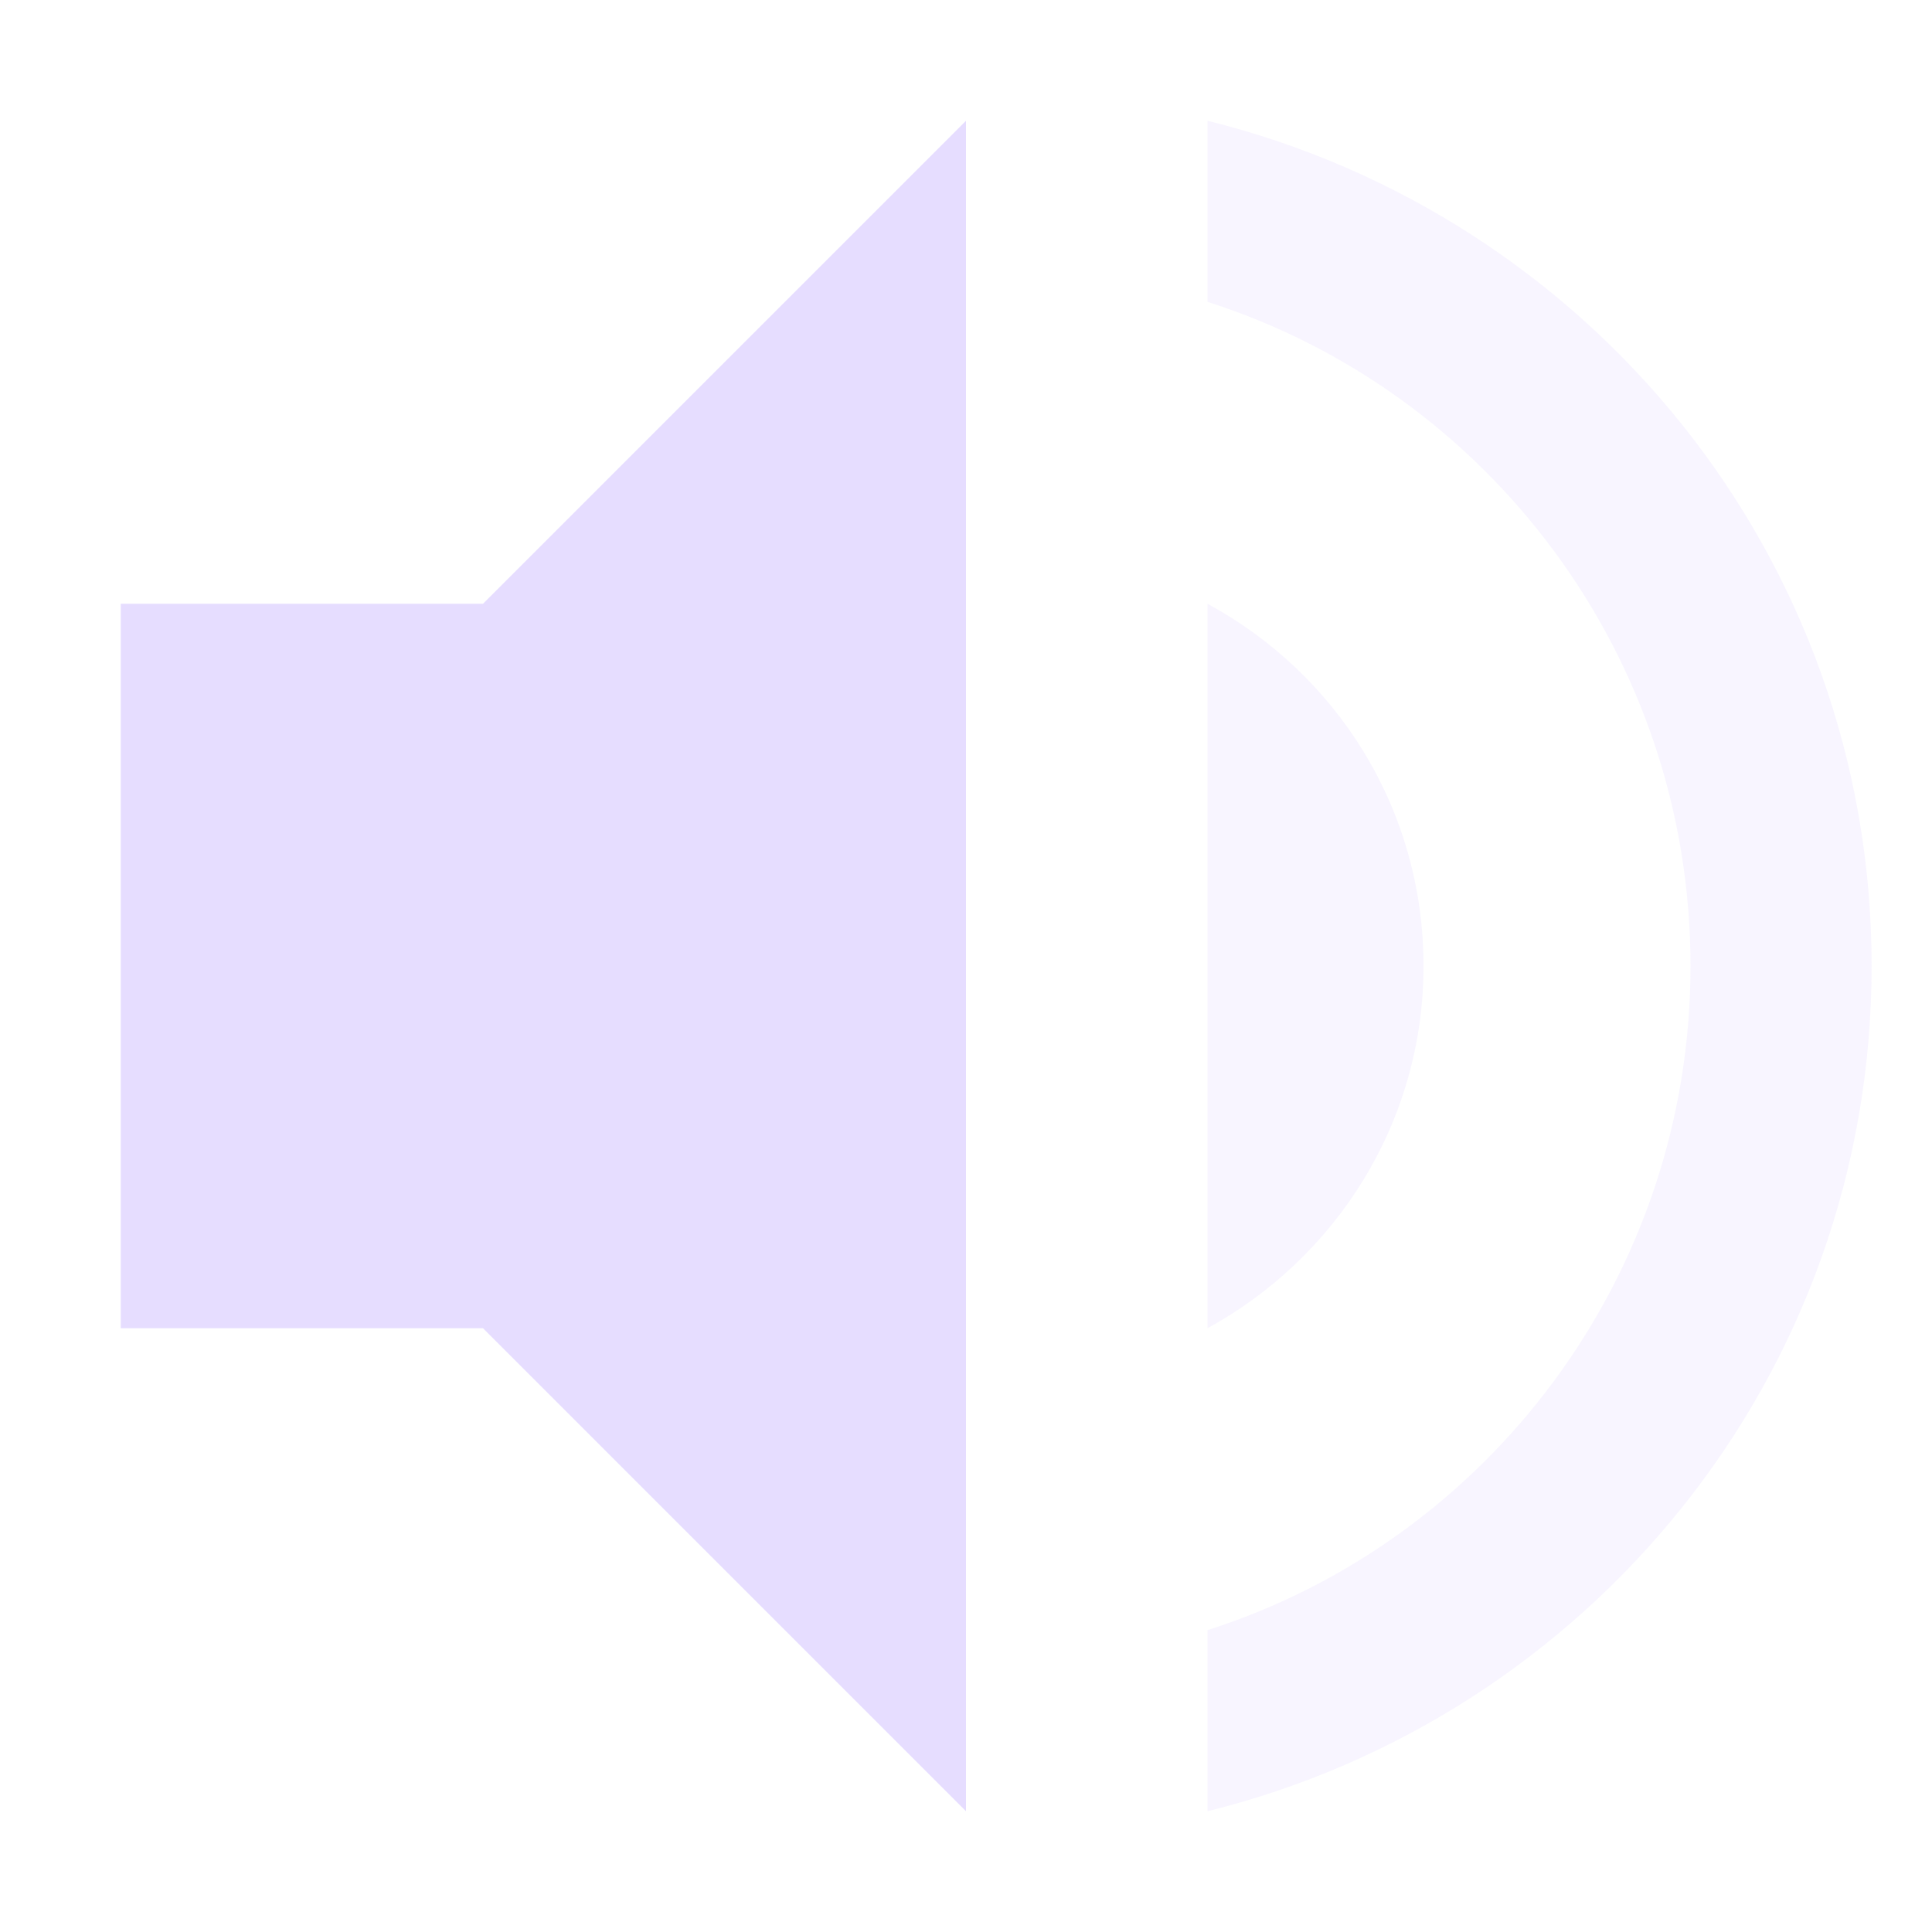 <svg height="16" width="16" xmlns="http://www.w3.org/2000/svg">
  <g fill="#e6ddff">
    <path d="m8 1-4 4h-3v6h3l4 4z"/>
    <path d="m10 1v1.5c2.32.74 4 2.93 4 5.5s-1.68 4.76-4 5.5v1.5c3.15-.78 5.5-3.6 5.5-7s-2.35-6.22-5.5-7zm0 4v6c1.06-.58 1.789-1.7 1.789-3s-.719-2.42-1.789-3z" opacity=".3"/>
  </g>
</svg>

